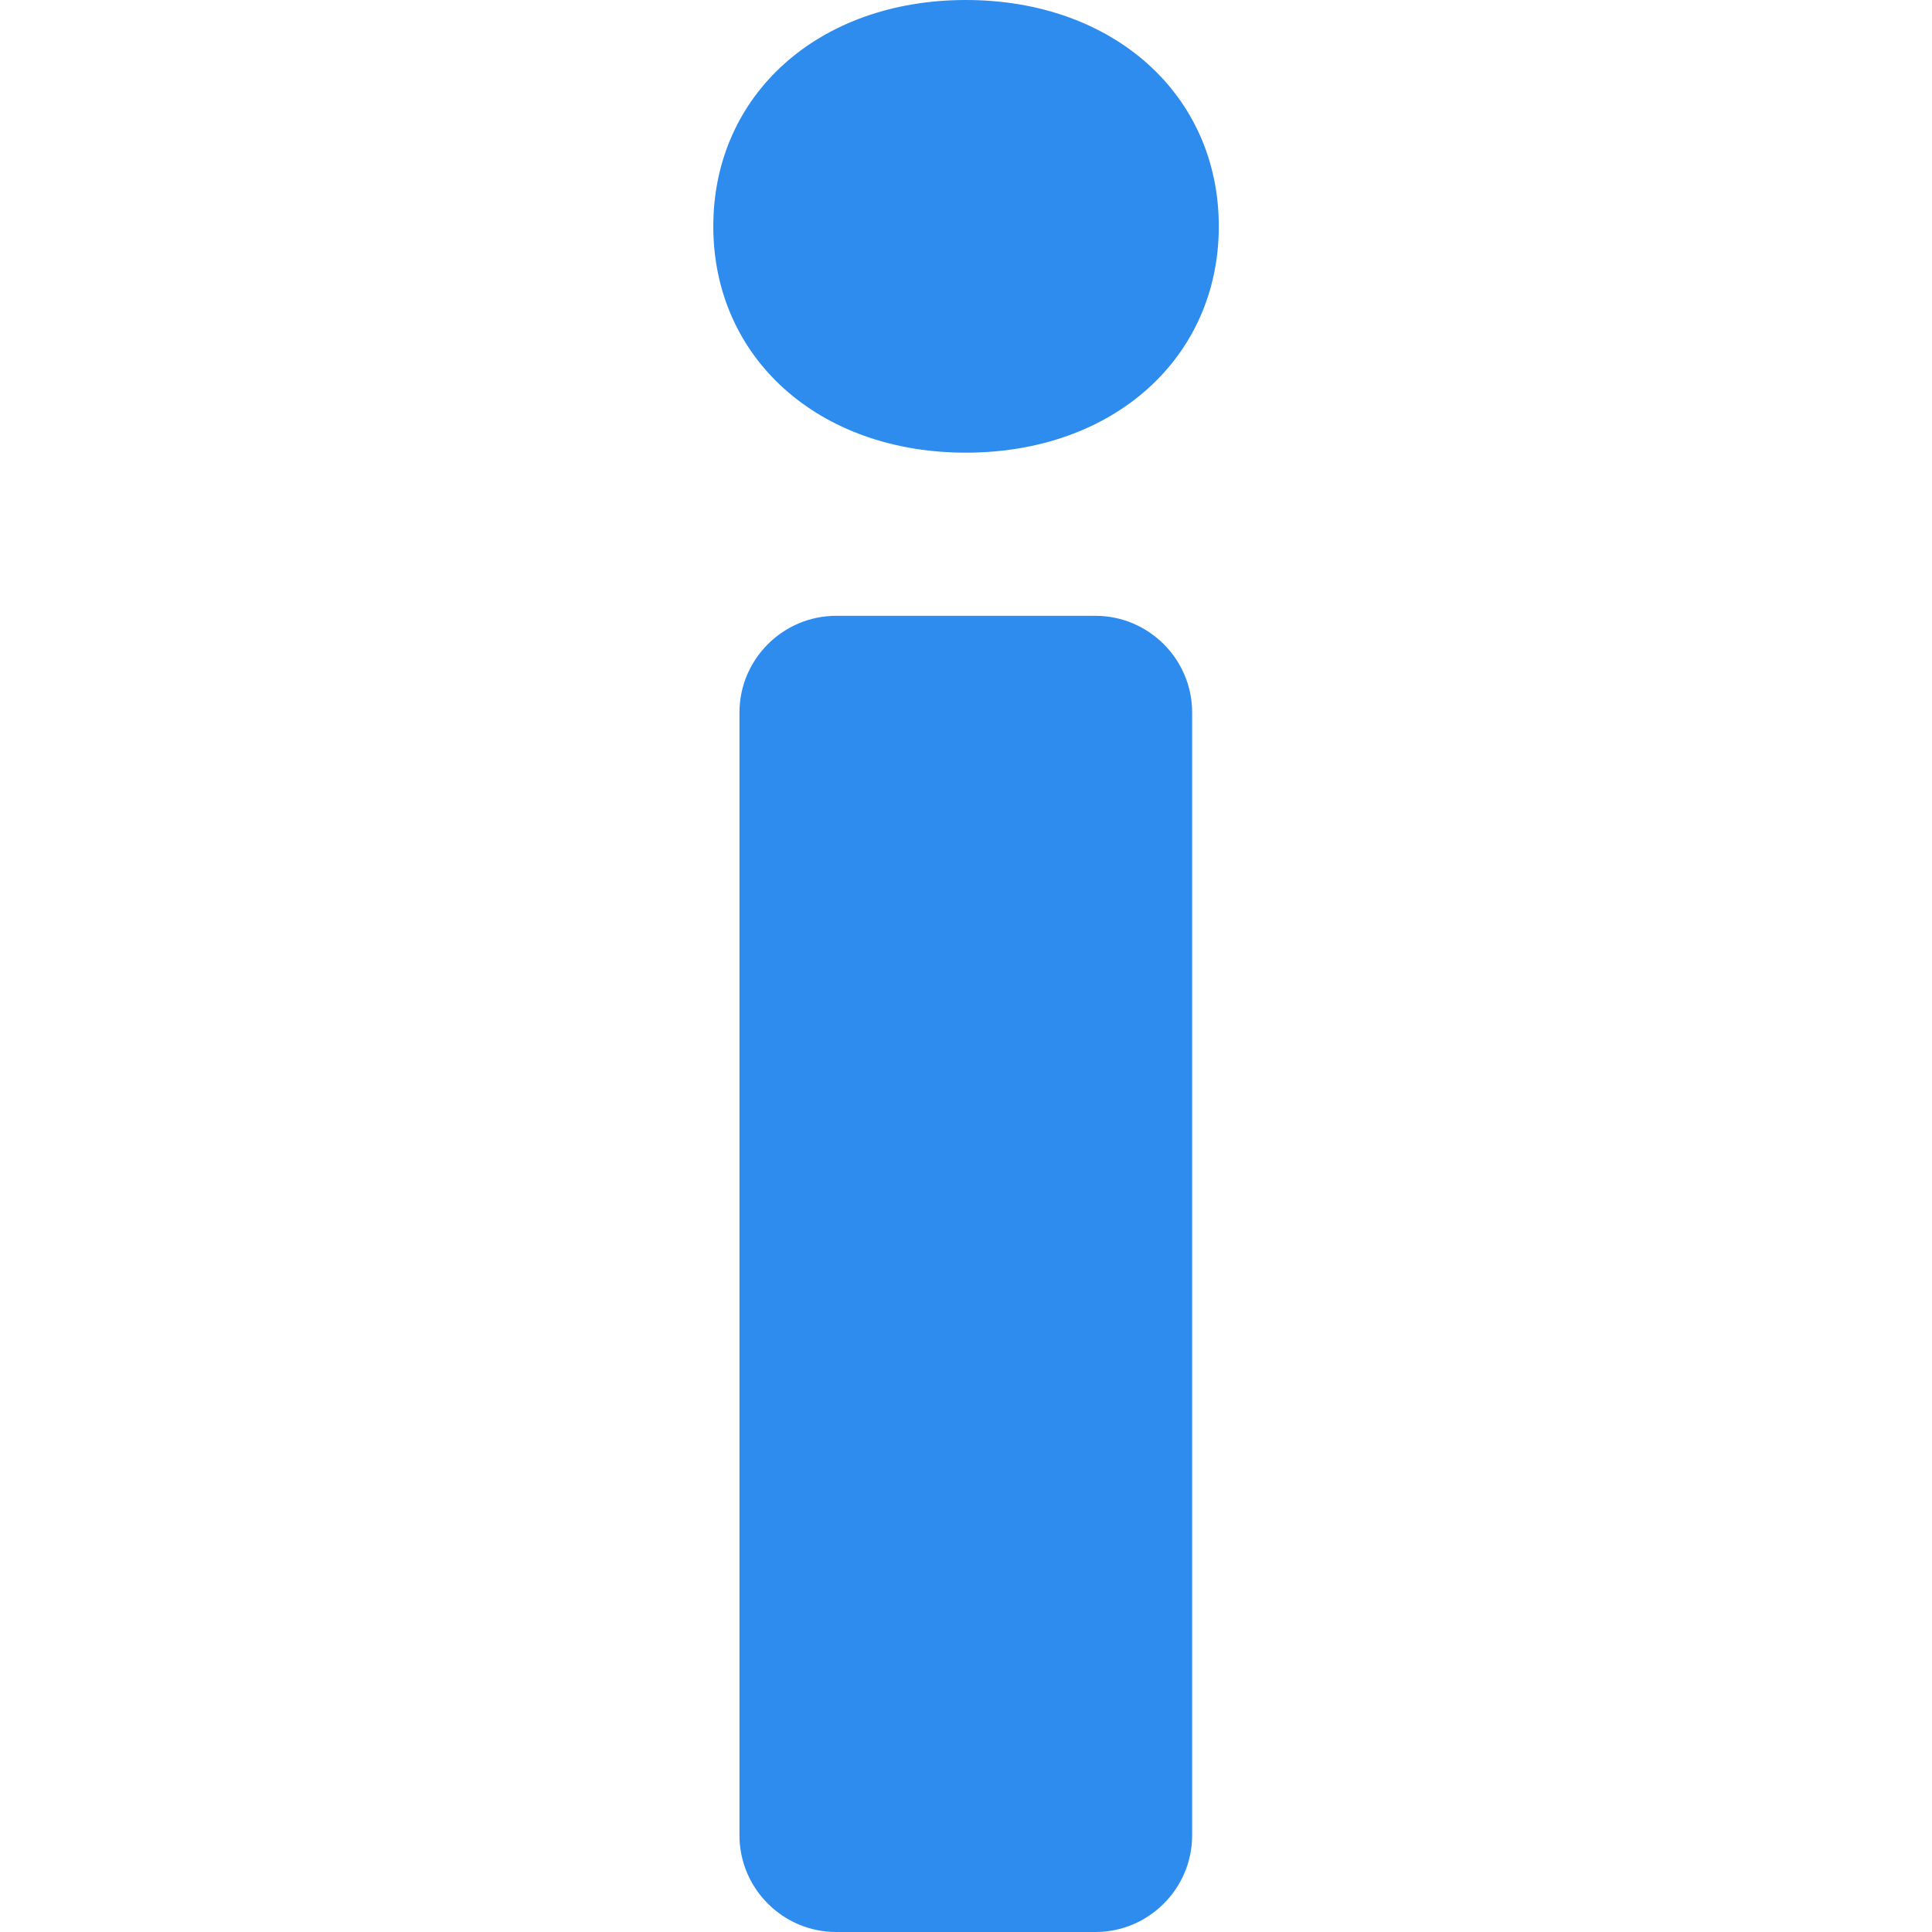 <?xml version="1.0" encoding="utf-8"?>
<!-- Generator: Adobe Illustrator 16.0.0, SVG Export Plug-In . SVG Version: 6.00 Build 0)  -->
<!DOCTYPE svg PUBLIC "-//W3C//DTD SVG 1.1//EN" "http://www.w3.org/Graphics/SVG/1.1/DTD/svg11.dtd">
<svg version="1.1" id="Layer_1" xmlns="http://www.w3.org/2000/svg" xmlns:xlink="http://www.w3.org/1999/xlink" x="0px" y="0px"
	 width="20px" height="20px" viewBox="0 0 20 20" enable-background="new 0 0 20 20" xml:space="preserve">
<path fill="#2E8CEF" d="M7.384,2.343C7.384,0.98,8.474,0,9.998,0c1.527,0,2.619,0.98,2.619,2.343c0,1.362-1.092,2.343-2.619,2.343
	C8.474,4.686,7.384,3.706,7.384,2.343z M11.341,6.375H8.655c-0.55,0-1,0.45-1,1V19c0,0.55,0.45,1,1,1h2.686c0.55,0,1-0.45,1-1V7.375
	C12.341,6.825,11.891,6.375,11.341,6.375z"/>
</svg>
